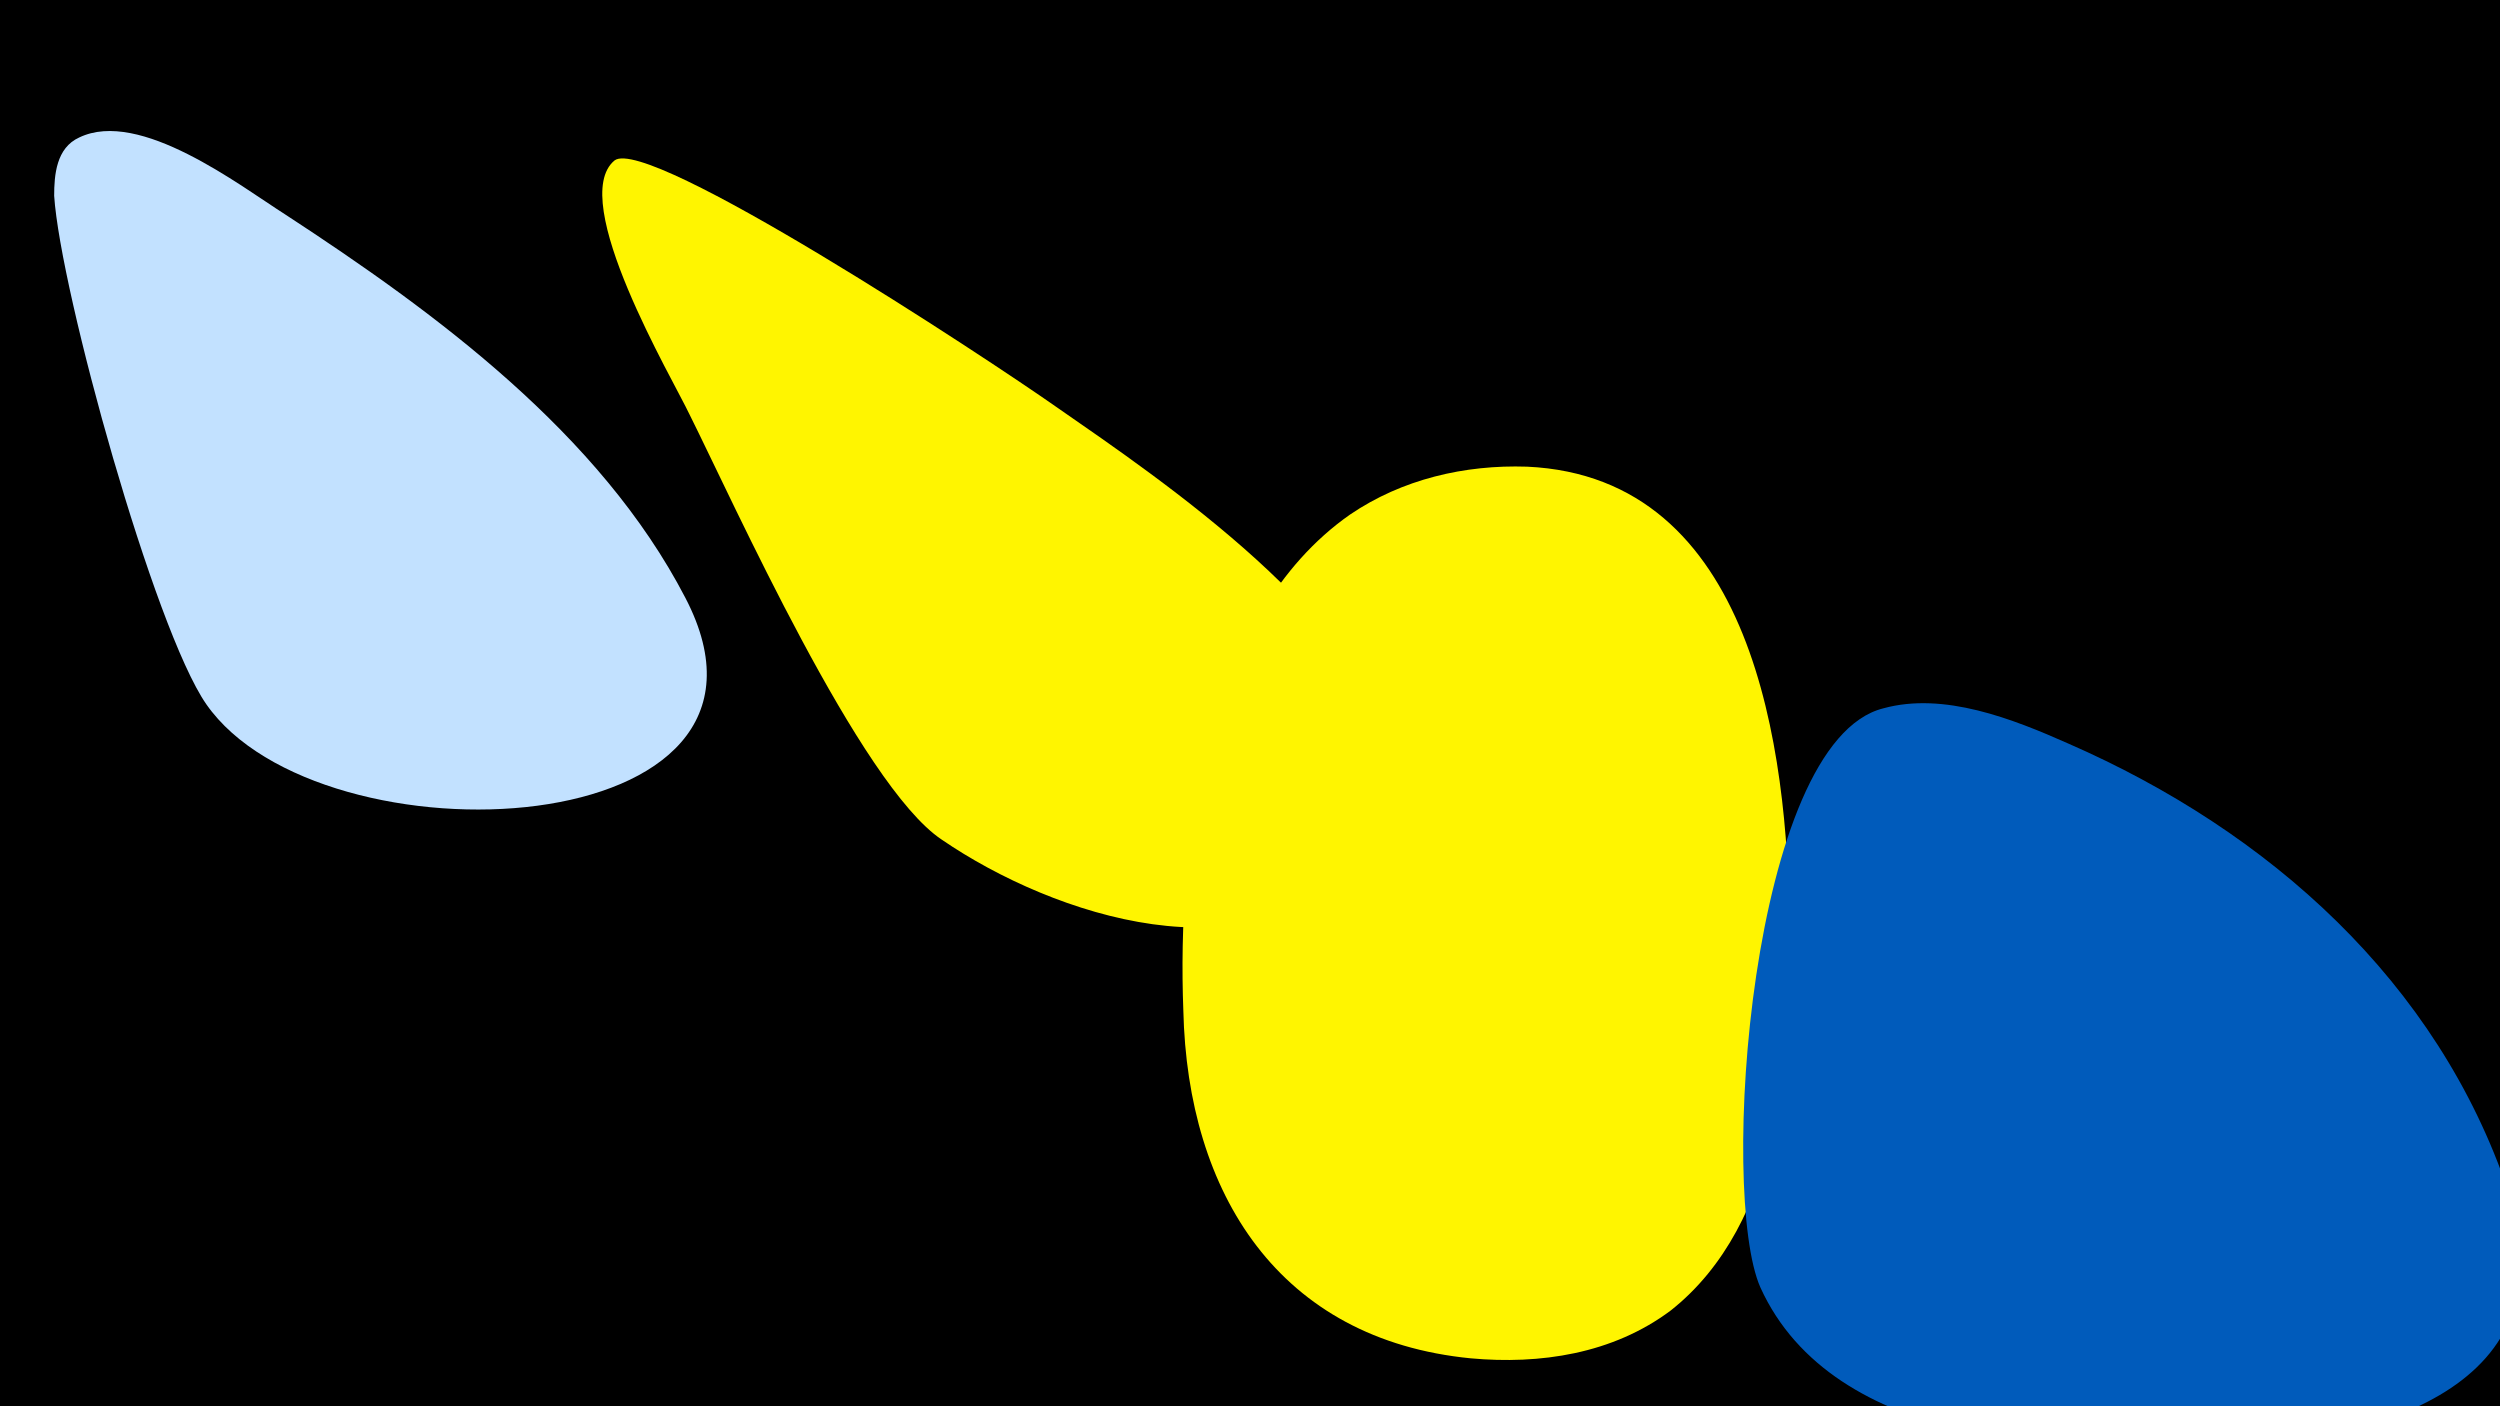 <svg width="1200" height="675" viewBox="-500 -500 1200 675" xmlns="http://www.w3.org/2000/svg"><path d="M-500-500h1200v675h-1200z" fill="#000"/><path d="M-171-213c-41-79-120-137-192-184-22-14-70-51-99-37-11 5-12 18-12 28 3 46 48 208 73 244 55 79 292 68 230-51z"  fill="#c2e1ff" /><path d="M8-304c-37-26-197-131-213-119-23 19 28 105 36 122 21 42 82 178 121 204 54 37 150 68 198 10 12-14 20-29 18-48-9-66-111-135-160-169z"  fill="#fff500" /><path d="M359-56c-1-84-17-215-126-220-30-1-60 6-85 23-70 49-83 159-80 238 2 88 46 158 138 167 33 3 68-2 96-23 53-42 58-123 57-185z"  fill="#fff500" /><path d="M704 72c-34-101-115-173-211-215-27-12-60-25-89-17-64 16-79 233-59 278 35 77 148 80 219 77 75-3 171-28 140-123z"  fill="#005bbb" /></svg>